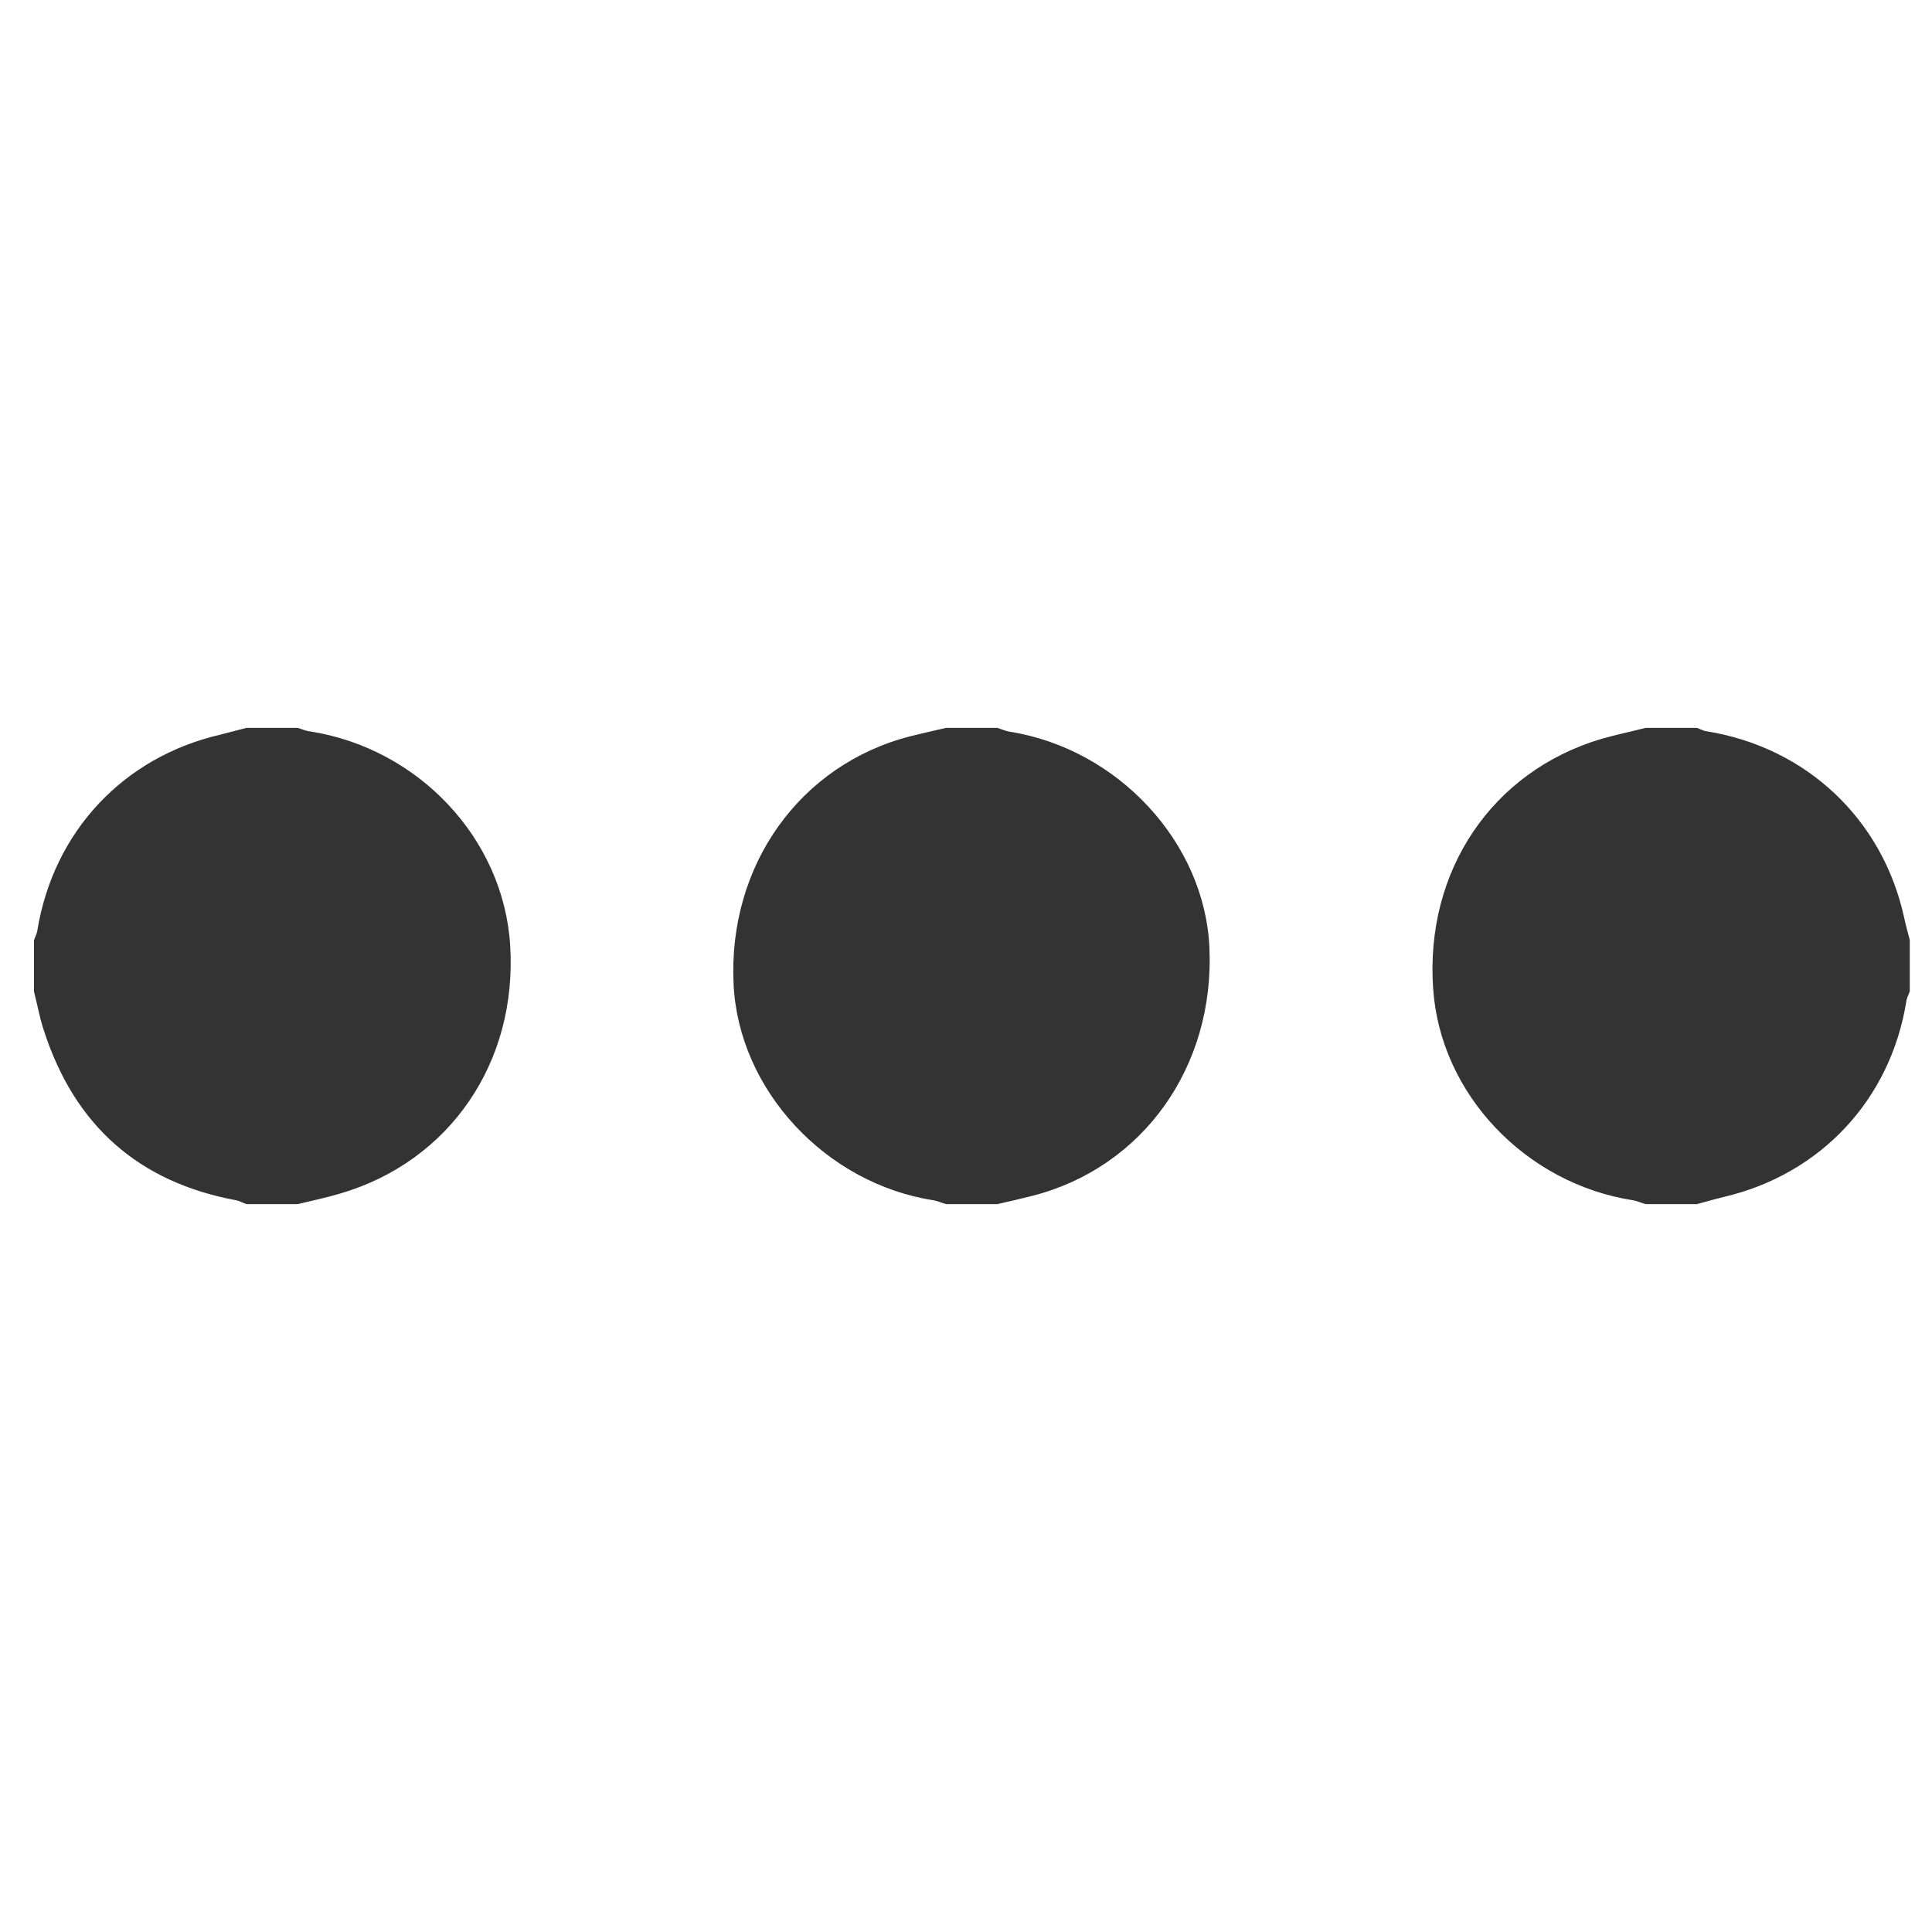 <svg width="20" height="20" viewBox="0 0 20 20" fill="none" xmlns="http://www.w3.org/2000/svg">
<path d="M17.566 12.465H17.035C16.992 12.453 16.953 12.434 16.91 12.426C15.793 12.254 14.91 11.325 14.836 10.235C14.75 9.016 15.445 7.985 16.578 7.649C16.727 7.606 16.883 7.574 17.035 7.535H17.566C17.602 7.547 17.633 7.567 17.672 7.571C18.703 7.739 19.488 8.481 19.711 9.496C19.727 9.574 19.75 9.653 19.77 9.731V10.262C19.758 10.297 19.738 10.332 19.734 10.367C19.57 11.383 18.848 12.156 17.844 12.391C17.746 12.414 17.656 12.442 17.566 12.465L17.566 12.465ZM2.551 7.535L3.082 7.535C3.125 7.547 3.164 7.567 3.207 7.571C4.332 7.746 5.211 8.68 5.281 9.782C5.359 10.996 4.656 12.024 3.52 12.356C3.375 12.399 3.227 12.43 3.082 12.465H2.551C2.516 12.453 2.484 12.434 2.449 12.426C1.434 12.239 0.77 11.649 0.453 10.664C0.41 10.535 0.387 10.399 0.352 10.266V9.735C0.363 9.699 0.383 9.664 0.387 9.629C0.555 8.61 1.273 7.84 2.277 7.606C2.371 7.582 2.461 7.559 2.551 7.535ZM9.793 7.535H10.324C10.367 7.547 10.406 7.567 10.449 7.574C11.57 7.75 12.473 8.719 12.52 9.813C12.574 11.043 11.832 12.086 10.688 12.379C10.566 12.41 10.445 12.438 10.324 12.465H9.793C9.75 12.453 9.711 12.434 9.668 12.426C8.547 12.254 7.645 11.281 7.594 10.188C7.535 8.957 8.281 7.914 9.426 7.621C9.551 7.59 9.672 7.563 9.793 7.535Z" fill="#333333"/>
</svg>

